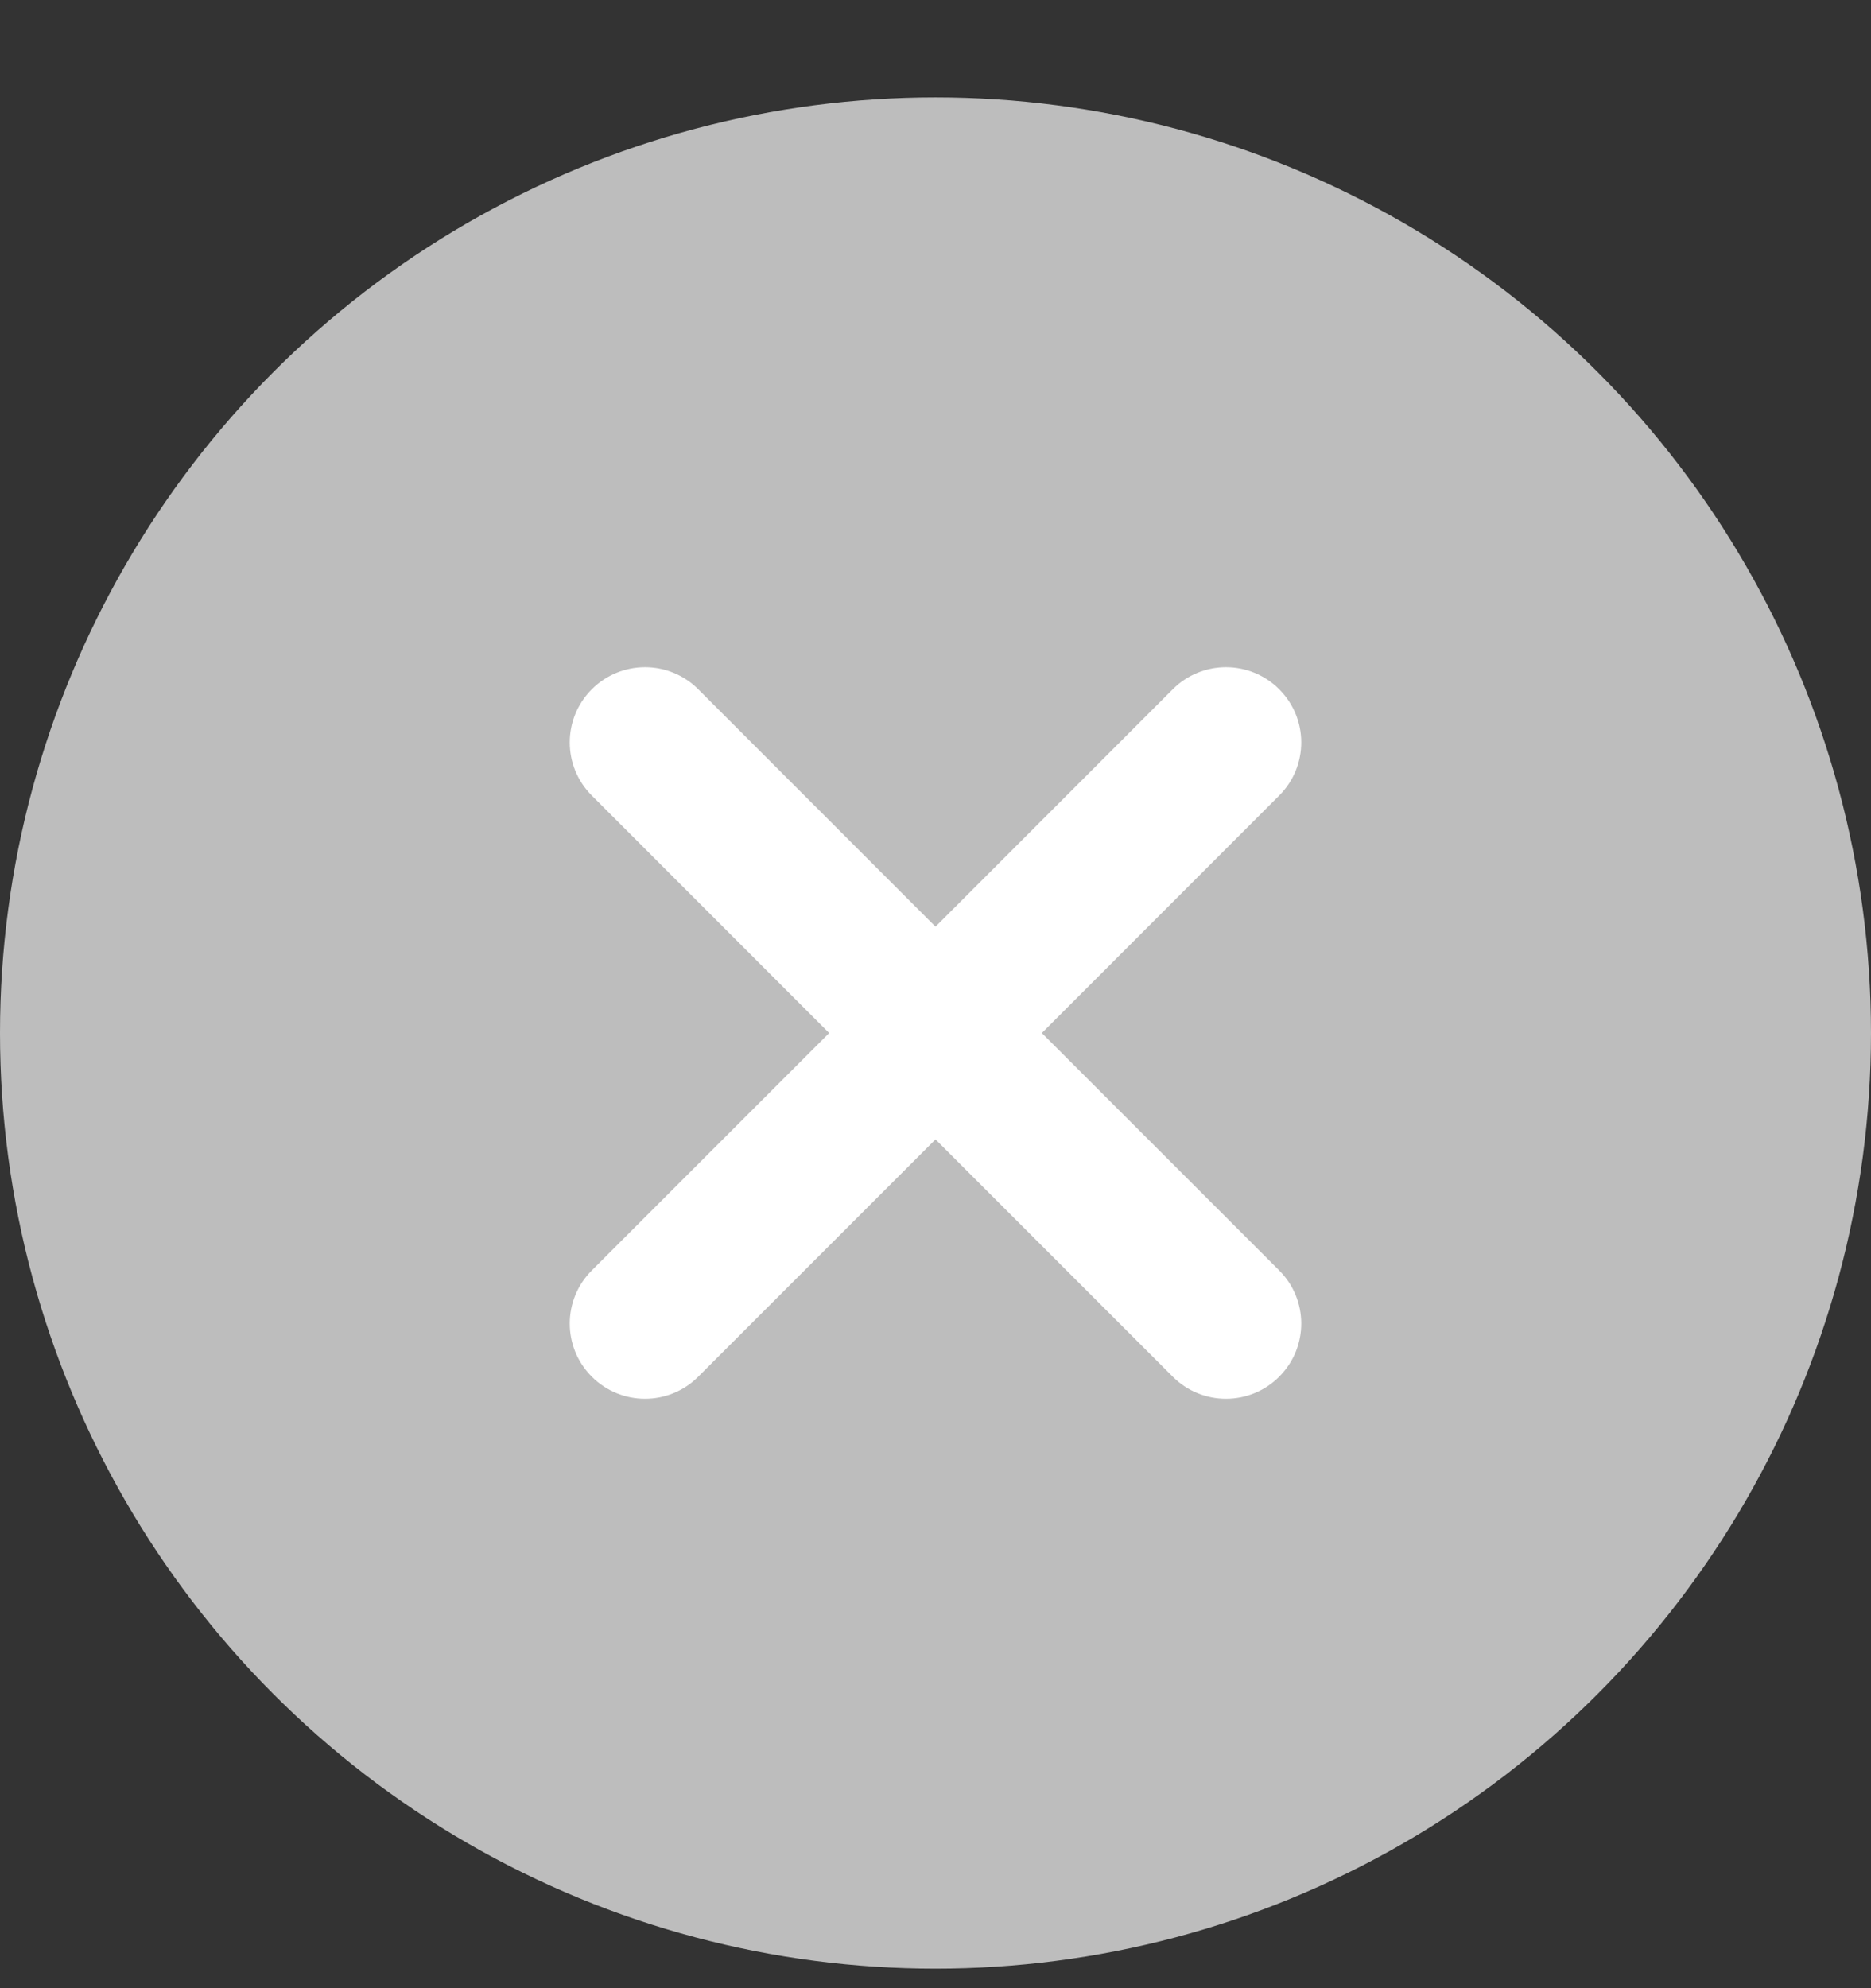 <svg width="16" height="17" viewBox="0 0 16 17" fill="none" xmlns="http://www.w3.org/2000/svg">
<rect x="0" y="0" width="16" height="17" fill="#333333" stroke="none"/>
<circle cx="8" cy="8.833" r="8" fill="#BDBDBD"/>
<path d="M10.868 6.732C11.081 6.52 11.081 6.176 10.868 5.964C10.656 5.752 10.312 5.752 10.1 5.964L8 8.065L5.9 5.964C5.688 5.752 5.344 5.752 5.132 5.964C4.919 6.176 4.919 6.52 5.132 6.732L7.232 8.833L5.132 10.933C4.919 11.145 4.919 11.489 5.132 11.701C5.344 11.913 5.688 11.913 5.9 11.701L8 9.601L10.1 11.701C10.312 11.913 10.656 11.913 10.868 11.701C11.081 11.489 11.081 11.145 10.868 10.933L8.768 8.833L10.868 6.732Z" fill="white" stroke="white" stroke-width="0.2"/>
</svg>
